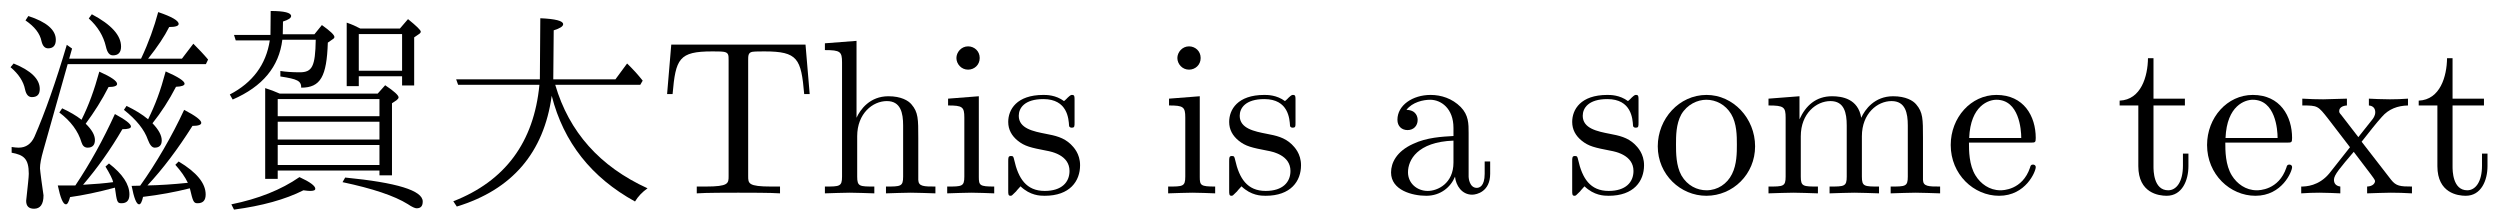 <?xml version='1.0' encoding='UTF-8'?>
<!-- This file was generated by dvisvgm 2.3.5 -->
<svg height='9.963pt' version='1.1' viewBox='115.314 -8.767 113.353 9.963' width='113.353pt' xmlns='http://www.w3.org/2000/svg' xmlns:xlink='http://www.w3.org/1999/xlink'>
<defs>
<path d='M6.635 -6.745H0.548L0.359 -4.503H0.608C0.747 -6.107 0.897 -6.436 2.401 -6.436C2.58 -6.436 2.839 -6.436 2.939 -6.416C3.148 -6.376 3.148 -6.267 3.148 -6.037V-0.787C3.148 -0.448 3.148 -0.309 2.102 -0.309H1.704V0C2.112 -0.03 3.128 -0.03 3.587 -0.03S5.071 -0.03 5.479 0V-0.309H5.081C4.035 -0.309 4.035 -0.448 4.035 -0.787V-6.037C4.035 -6.237 4.035 -6.376 4.214 -6.416C4.324 -6.436 4.593 -6.436 4.782 -6.436C6.286 -6.436 6.436 -6.107 6.575 -4.503H6.824L6.635 -6.745Z' id='g3-84'/>
<path d='M3.318 -0.757C3.357 -0.359 3.626 0.06 4.095 0.06C4.304 0.06 4.912 -0.08 4.912 -0.887V-1.445H4.663V-0.887C4.663 -0.309 4.413 -0.249 4.304 -0.249C3.975 -0.249 3.935 -0.697 3.935 -0.747V-2.74C3.935 -3.158 3.935 -3.547 3.577 -3.915C3.188 -4.304 2.69 -4.463 2.212 -4.463C1.395 -4.463 0.707 -3.995 0.707 -3.337C0.707 -3.039 0.907 -2.869 1.166 -2.869C1.445 -2.869 1.624 -3.068 1.624 -3.328C1.624 -3.447 1.574 -3.776 1.116 -3.786C1.385 -4.134 1.873 -4.244 2.192 -4.244C2.68 -4.244 3.248 -3.856 3.248 -2.969V-2.6C2.74 -2.57 2.042 -2.54 1.415 -2.242C0.667 -1.903 0.418 -1.385 0.418 -0.946C0.418 -0.139 1.385 0.11 2.012 0.11C2.67 0.11 3.128 -0.289 3.318 -0.757ZM3.248 -2.391V-1.395C3.248 -0.448 2.531 -0.11 2.082 -0.11C1.594 -0.11 1.186 -0.458 1.186 -0.956C1.186 -1.504 1.604 -2.331 3.248 -2.391Z' id='g3-97'/>
<path d='M1.116 -2.511C1.176 -3.995 2.012 -4.244 2.351 -4.244C3.377 -4.244 3.477 -2.899 3.477 -2.511H1.116ZM1.106 -2.301H3.885C4.105 -2.301 4.134 -2.301 4.134 -2.511C4.134 -3.497 3.597 -4.463 2.351 -4.463C1.196 -4.463 0.279 -3.437 0.279 -2.192C0.279 -0.857 1.325 0.11 2.471 0.11C3.686 0.11 4.134 -0.996 4.134 -1.186C4.134 -1.285 4.055 -1.305 4.005 -1.305C3.915 -1.305 3.895 -1.245 3.875 -1.166C3.527 -0.139 2.63 -0.139 2.531 -0.139C2.032 -0.139 1.634 -0.438 1.405 -0.807C1.106 -1.285 1.106 -1.943 1.106 -2.301Z' id='g3-101'/>
<path d='M1.096 -0.757C1.096 -0.309 0.986 -0.309 0.319 -0.309V0C0.667 -0.01 1.176 -0.03 1.445 -0.03C1.704 -0.03 2.222 -0.01 2.56 0V-0.309C1.893 -0.309 1.783 -0.309 1.783 -0.757V-2.59C1.783 -3.626 2.491 -4.184 3.128 -4.184C3.756 -4.184 3.866 -3.646 3.866 -3.078V-0.757C3.866 -0.309 3.756 -0.309 3.088 -0.309V0C3.437 -0.01 3.945 -0.03 4.214 -0.03C4.473 -0.03 4.991 -0.01 5.33 0V-0.309C4.812 -0.309 4.563 -0.309 4.553 -0.608V-2.511C4.553 -3.367 4.553 -3.676 4.244 -4.035C4.105 -4.204 3.776 -4.403 3.198 -4.403C2.361 -4.403 1.923 -3.806 1.753 -3.427V-6.914L0.319 -6.804V-6.496C1.016 -6.496 1.096 -6.426 1.096 -5.938V-0.757Z' id='g3-104'/>
<path d='M1.763 -4.403L0.369 -4.294V-3.985C1.016 -3.985 1.106 -3.925 1.106 -3.437V-0.757C1.106 -0.309 0.996 -0.309 0.329 -0.309V0C0.648 -0.01 1.186 -0.03 1.425 -0.03C1.773 -0.03 2.122 -0.01 2.461 0V-0.309C1.803 -0.309 1.763 -0.359 1.763 -0.747V-4.403ZM1.803 -6.137C1.803 -6.456 1.554 -6.665 1.275 -6.665C0.966 -6.665 0.747 -6.396 0.747 -6.137C0.747 -5.868 0.966 -5.609 1.275 -5.609C1.554 -5.609 1.803 -5.818 1.803 -6.137Z' id='g3-105'/>
<path d='M1.096 -3.427V-0.757C1.096 -0.309 0.986 -0.309 0.319 -0.309V0C0.667 -0.01 1.176 -0.03 1.445 -0.03C1.704 -0.03 2.222 -0.01 2.56 0V-0.309C1.893 -0.309 1.783 -0.309 1.783 -0.757V-2.59C1.783 -3.626 2.491 -4.184 3.128 -4.184C3.756 -4.184 3.866 -3.646 3.866 -3.078V-0.757C3.866 -0.309 3.756 -0.309 3.088 -0.309V0C3.437 -0.01 3.945 -0.03 4.214 -0.03C4.473 -0.03 4.991 -0.01 5.33 0V-0.309C4.663 -0.309 4.553 -0.309 4.553 -0.757V-2.59C4.553 -3.626 5.26 -4.184 5.898 -4.184C6.526 -4.184 6.635 -3.646 6.635 -3.078V-0.757C6.635 -0.309 6.526 -0.309 5.858 -0.309V0C6.207 -0.01 6.715 -0.03 6.984 -0.03C7.243 -0.03 7.761 -0.01 8.1 0V-0.309C7.582 -0.309 7.333 -0.309 7.323 -0.608V-2.511C7.323 -3.367 7.323 -3.676 7.014 -4.035C6.874 -4.204 6.545 -4.403 5.968 -4.403C5.131 -4.403 4.692 -3.806 4.523 -3.427C4.384 -4.294 3.646 -4.403 3.198 -4.403C2.471 -4.403 2.002 -3.975 1.724 -3.357V-4.403L0.319 -4.294V-3.985C1.016 -3.985 1.096 -3.915 1.096 -3.427Z' id='g3-109'/>
<path d='M4.692 -2.132C4.692 -3.407 3.696 -4.463 2.491 -4.463C1.245 -4.463 0.279 -3.377 0.279 -2.132C0.279 -0.847 1.315 0.11 2.481 0.11C3.686 0.11 4.692 -0.867 4.692 -2.132ZM2.491 -0.139C2.062 -0.139 1.624 -0.349 1.355 -0.807C1.106 -1.245 1.106 -1.853 1.106 -2.212C1.106 -2.6 1.106 -3.138 1.345 -3.577C1.614 -4.035 2.082 -4.244 2.481 -4.244C2.919 -4.244 3.347 -4.025 3.606 -3.597S3.866 -2.59 3.866 -2.212C3.866 -1.853 3.866 -1.315 3.646 -0.877C3.427 -0.428 2.989 -0.139 2.491 -0.139Z' id='g3-111'/>
<path d='M2.072 -1.933C2.291 -1.893 3.108 -1.733 3.108 -1.016C3.108 -0.508 2.76 -0.11 1.983 -0.11C1.146 -0.11 0.787 -0.677 0.598 -1.524C0.568 -1.654 0.558 -1.694 0.458 -1.694C0.329 -1.694 0.329 -1.624 0.329 -1.445V-0.13C0.329 0.04 0.329 0.11 0.438 0.11C0.488 0.11 0.498 0.1 0.687 -0.09C0.707 -0.11 0.707 -0.13 0.887 -0.319C1.325 0.1 1.773 0.11 1.983 0.11C3.128 0.11 3.587 -0.558 3.587 -1.275C3.587 -1.803 3.288 -2.102 3.168 -2.222C2.839 -2.54 2.451 -2.62 2.032 -2.7C1.474 -2.809 0.807 -2.939 0.807 -3.517C0.807 -3.866 1.066 -4.274 1.923 -4.274C3.019 -4.274 3.068 -3.377 3.088 -3.068C3.098 -2.979 3.188 -2.979 3.208 -2.979C3.337 -2.979 3.337 -3.029 3.337 -3.218V-4.224C3.337 -4.394 3.337 -4.463 3.228 -4.463C3.178 -4.463 3.158 -4.463 3.029 -4.344C2.999 -4.304 2.899 -4.214 2.859 -4.184C2.481 -4.463 2.072 -4.463 1.923 -4.463C0.707 -4.463 0.329 -3.796 0.329 -3.238C0.329 -2.889 0.488 -2.61 0.757 -2.391C1.076 -2.132 1.355 -2.072 2.072 -1.933Z' id='g3-115'/>
<path d='M1.724 -3.985H3.148V-4.294H1.724V-6.127H1.474C1.465 -5.31 1.166 -4.244 0.189 -4.204V-3.985H1.036V-1.235C1.036 -0.01 1.963 0.11 2.321 0.11C3.029 0.11 3.308 -0.598 3.308 -1.235V-1.803H3.059V-1.255C3.059 -0.518 2.76 -0.139 2.391 -0.139C1.724 -0.139 1.724 -1.046 1.724 -1.215V-3.985Z' id='g3-116'/>
<path d='M2.859 -2.341C3.158 -2.72 3.537 -3.208 3.776 -3.467C4.085 -3.826 4.493 -3.975 4.961 -3.985V-4.294C4.702 -4.274 4.403 -4.264 4.144 -4.264C3.846 -4.264 3.318 -4.284 3.188 -4.294V-3.985C3.397 -3.965 3.477 -3.836 3.477 -3.676S3.377 -3.387 3.328 -3.328L2.71 -2.55L1.933 -3.557C1.843 -3.656 1.843 -3.676 1.843 -3.736C1.843 -3.885 1.993 -3.975 2.192 -3.985V-4.294C1.933 -4.284 1.275 -4.264 1.116 -4.264C0.907 -4.264 0.438 -4.274 0.169 -4.294V-3.985C0.867 -3.985 0.877 -3.975 1.345 -3.377L2.331 -2.092L1.395 -0.907C0.917 -0.329 0.329 -0.309 0.12 -0.309V0C0.379 -0.02 0.687 -0.03 0.946 -0.03C1.235 -0.03 1.654 -0.01 1.893 0V-0.309C1.674 -0.339 1.604 -0.468 1.604 -0.618C1.604 -0.837 1.893 -1.166 2.501 -1.883L3.258 -0.887C3.337 -0.777 3.467 -0.618 3.467 -0.558C3.467 -0.468 3.377 -0.319 3.108 -0.309V0C3.407 -0.01 3.965 -0.03 4.184 -0.03C4.453 -0.03 4.842 -0.02 5.141 0V-0.309C4.603 -0.309 4.423 -0.329 4.194 -0.618L2.859 -2.341Z' id='g3-120'/>
<path d='M5.091 -4.423C5.629 -2.311 6.894 -0.717 8.867 0.369C9.006 0.139 9.196 -0.06 9.435 -0.229C7.273 -1.215 5.878 -2.78 5.25 -4.922H9.106L9.215 -5.111C8.996 -5.39 8.757 -5.649 8.508 -5.888L7.98 -5.171H5.161L5.181 -7.392C5.469 -7.482 5.609 -7.572 5.609 -7.671C5.609 -7.821 5.26 -7.91 4.573 -7.94L4.553 -5.171H0.757L0.847 -4.922H4.533C4.284 -2.321 2.979 -0.558 0.628 0.359L0.787 0.598C3.298 -0.169 4.732 -1.843 5.091 -4.423Z' id='g0-39'/>
<path d='M2.72 -4.523C2.501 -4.623 2.281 -4.702 2.062 -4.772V-0.658H2.63V-1.036H7.243V-0.817H7.811V-4.085L8.02 -4.224C8.08 -4.274 8.11 -4.314 8.11 -4.354C8.11 -4.443 7.91 -4.633 7.502 -4.902L7.163 -4.523H2.72ZM7.243 -3.248V-2.441H2.63V-3.248H7.243ZM7.243 -3.497H2.63V-4.274H7.243V-3.497ZM7.243 -1.285H2.63V-2.192H7.243V-1.285ZM6.376 -7.472C6.167 -7.582 6.017 -7.651 5.758 -7.741V-4.862H6.306V-5.31H8.269V-4.892H8.817V-7.073L9.036 -7.223C9.086 -7.253 9.116 -7.293 9.116 -7.333C9.116 -7.402 8.917 -7.592 8.538 -7.9L8.169 -7.472H6.376ZM6.306 -7.223H8.269V-5.559H6.306V-7.223ZM2.271 -6.934C2.102 -5.838 1.494 -5.021 0.458 -4.483L0.588 -4.254C1.943 -4.842 2.69 -5.738 2.839 -6.964H4.354C4.334 -5.748 4.194 -5.489 3.626 -5.489C3.288 -5.489 2.999 -5.509 2.75 -5.549V-5.3C3.527 -5.181 3.696 -5.101 3.696 -4.792C4.573 -4.792 4.852 -5.3 4.902 -6.834L5.131 -6.994C5.181 -7.024 5.2 -7.054 5.2 -7.093C5.2 -7.183 5.011 -7.362 4.633 -7.631L4.294 -7.213H2.859L2.869 -7.791C3.118 -7.87 3.238 -7.95 3.238 -8.04C3.238 -8.189 2.929 -8.269 2.311 -8.269L2.301 -7.183H0.648L0.727 -6.934H2.271ZM0.528 0.498L0.648 0.737C1.913 0.568 2.969 0.279 3.796 -0.139C3.935 -0.12 4.035 -0.11 4.095 -0.11C4.254 -0.11 4.334 -0.139 4.334 -0.209C4.334 -0.339 4.095 -0.518 3.616 -0.737C2.78 -0.159 1.753 0.249 0.528 0.498ZM5.689 -0.717L5.569 -0.508C6.934 -0.219 7.92 0.11 8.528 0.488C8.717 0.618 8.857 0.677 8.927 0.677C9.116 0.677 9.205 0.578 9.205 0.369C9.205 -0.13 8.03 -0.488 5.689 -0.717Z' id='g1-192'/>
<path d='M3.417 -0.359H2.62C2.74 0.209 2.859 0.498 2.989 0.498C3.059 0.498 3.118 0.389 3.178 0.169C3.756 0.09 4.433 -0.05 5.21 -0.259C5.3 0.389 5.31 0.448 5.509 0.448C5.748 0.448 5.868 0.319 5.868 0.05C5.868 -0.408 5.559 -0.877 4.941 -1.355L4.782 -1.215C4.981 -0.887 5.111 -0.628 5.131 -0.508C4.752 -0.458 4.304 -0.418 3.766 -0.389C4.413 -1.146 5.011 -1.983 5.549 -2.909C5.808 -2.909 5.938 -2.949 5.938 -3.029C5.938 -3.148 5.689 -3.337 5.21 -3.597C4.682 -2.441 4.085 -1.355 3.417 -0.359ZM6.356 -0.349L5.968 -0.339C6.077 0.219 6.187 0.498 6.306 0.498C6.376 0.498 6.436 0.389 6.486 0.159C7.233 0.07 7.94 -0.06 8.608 -0.229C8.747 0.369 8.777 0.448 8.956 0.448C9.205 0.448 9.325 0.319 9.325 0.05C9.325 -0.458 8.917 -0.956 8.1 -1.445L7.95 -1.295C8.199 -1.016 8.389 -0.747 8.518 -0.478C7.841 -0.408 7.233 -0.369 6.685 -0.359C7.382 -1.106 8.06 -2.002 8.727 -3.059C8.996 -3.059 9.126 -3.108 9.126 -3.198C9.126 -3.318 8.867 -3.517 8.349 -3.786C7.811 -2.62 7.064 -1.335 6.356 -0.349ZM3.138 -6.107L3.268 -6.565L3.029 -6.735C2.531 -5.051 2.042 -3.666 1.564 -2.57C1.415 -2.242 1.176 -2.072 0.847 -2.072C0.767 -2.072 0.658 -2.082 0.528 -2.102V-1.843C1.076 -1.743 1.305 -1.574 1.305 -0.887C1.305 -0.727 1.255 -0.319 1.186 0.339C1.186 0.578 1.305 0.697 1.544 0.697C1.823 0.697 1.973 0.498 1.973 0.09C1.933 -0.149 1.813 -1.056 1.813 -1.136C1.813 -1.325 1.863 -1.594 1.963 -1.943L3.068 -5.858H9.335L9.435 -6.067C9.235 -6.306 9.006 -6.545 8.767 -6.785L8.249 -6.107H6.715C7.143 -6.645 7.462 -7.123 7.671 -7.542C7.96 -7.542 8.1 -7.592 8.1 -7.681C8.1 -7.831 7.791 -8.01 7.173 -8.219C6.994 -7.552 6.745 -6.844 6.396 -6.107H3.138ZM3.696 -3.337C3.457 -3.527 3.158 -3.696 2.819 -3.856L2.69 -3.666C3.208 -3.278 3.547 -2.819 3.696 -2.311C3.746 -2.152 3.836 -2.072 3.975 -2.072C4.194 -2.072 4.304 -2.192 4.304 -2.421C4.304 -2.64 4.164 -2.889 3.885 -3.158C4.274 -3.686 4.623 -4.234 4.922 -4.822C5.181 -4.822 5.31 -4.872 5.31 -4.961C5.31 -5.091 5.041 -5.28 4.503 -5.519C4.274 -4.682 4.025 -3.995 3.696 -3.337ZM6.715 -3.357C6.456 -3.577 6.127 -3.776 5.738 -3.965L5.619 -3.786C6.187 -3.337 6.545 -2.889 6.705 -2.431C6.795 -2.192 6.894 -2.072 7.014 -2.072C7.223 -2.072 7.333 -2.182 7.333 -2.401C7.333 -2.63 7.193 -2.889 6.914 -3.178C7.303 -3.666 7.661 -4.214 7.98 -4.832C8.239 -4.842 8.369 -4.892 8.369 -4.971C8.369 -5.091 8.08 -5.28 7.512 -5.529C7.273 -4.633 7.044 -4.025 6.715 -3.357ZM0.618 -5.888L0.478 -5.719C0.847 -5.41 1.066 -5.071 1.136 -4.712C1.186 -4.483 1.285 -4.364 1.445 -4.364C1.684 -4.364 1.803 -4.483 1.803 -4.732C1.803 -5.181 1.405 -5.569 0.618 -5.888ZM1.285 -8.04L1.156 -7.841C1.564 -7.562 1.813 -7.253 1.883 -6.894C1.933 -6.685 2.032 -6.575 2.182 -6.575C2.411 -6.575 2.531 -6.705 2.531 -6.964C2.531 -7.412 2.112 -7.771 1.285 -8.04ZM4.164 -8.12L4.025 -7.93C4.433 -7.562 4.692 -7.133 4.802 -6.655C4.862 -6.386 4.961 -6.257 5.121 -6.257C5.36 -6.257 5.489 -6.386 5.489 -6.655C5.489 -7.163 5.051 -7.651 4.164 -8.12Z' id='g2-203'/>
</defs>
<g id='page1'>
<use x='115.314' xlink:href='#g2-203' y='0'/>
<use x='125.276' xlink:href='#g1-192' y='0'/>
<use x='135.239' xlink:href='#g0-39' y='0'/>
<use x='145.202' xlink:href='#g3-84' y='0'/>
<use x='152.397' xlink:href='#g3-104' y='0'/>
<use x='157.932' xlink:href='#g3-105' y='0'/>
<use x='160.699' xlink:href='#g3-115' y='0'/>
<use x='167.95' xlink:href='#g3-105' y='0'/>
<use x='170.717' xlink:href='#g3-115' y='0'/>
<use x='177.968' xlink:href='#g3-97' y='0'/>
<use x='186.27' xlink:href='#g3-115' y='0'/>
<use x='190.2' xlink:href='#g3-111' y='0'/>
<use x='195.181' xlink:href='#g3-109' y='0'/>
<use x='203.483' xlink:href='#g3-101' y='0'/>
<use x='211.232' xlink:href='#g3-116' y='0'/>
<use x='215.106' xlink:href='#g3-101' y='0'/>
<use x='219.534' xlink:href='#g3-120' y='0'/>
<use x='224.792' xlink:href='#g3-116' y='0'/>
</g>
</svg>